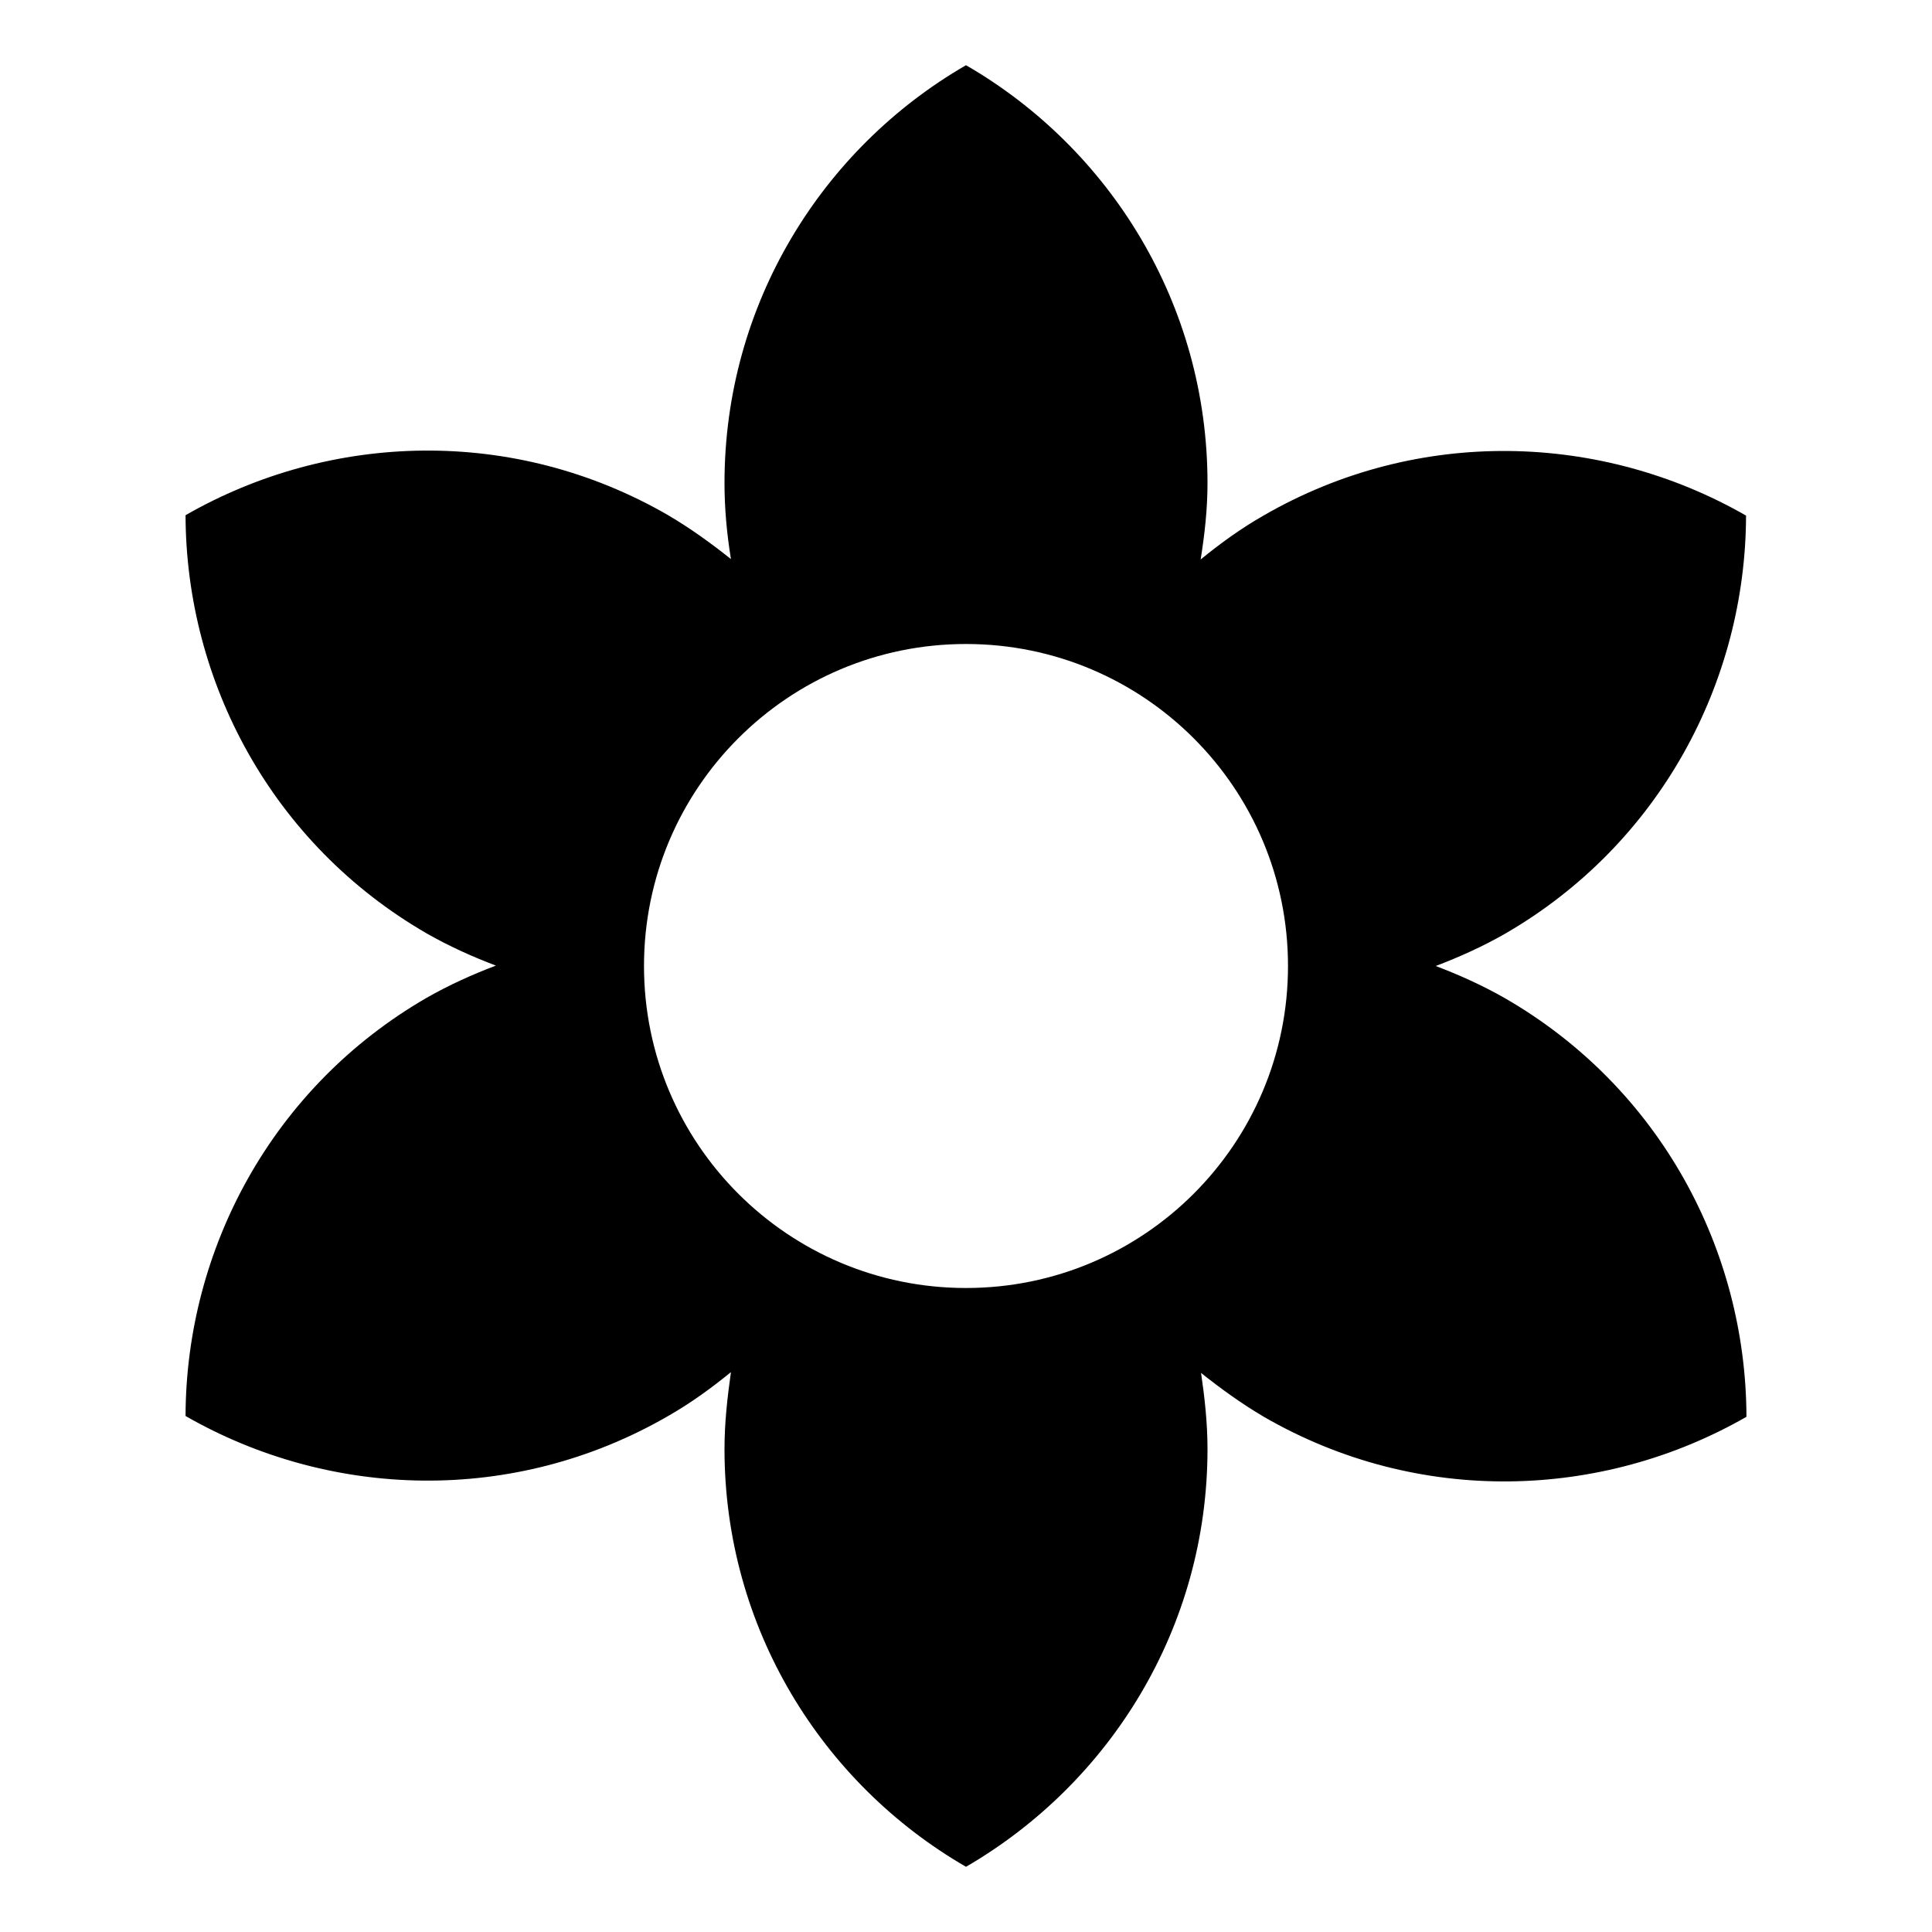 <svg xmlns="http://www.w3.org/2000/svg" width="100%" height="100%" viewBox="0 0 48 48"><path d="M37.39 24.8c-.56-.32-1.14-.58-1.72-.8.58-.22 1.16-.48 1.72-.8 3.84-2.22 5.98-6.25 5.99-10.39-3.59-2.06-8.15-2.22-11.99 0-.56.32-1.07.69-1.56 1.09.1-.63.17-1.25.17-1.9 0-4.44-2.42-8.31-6-10.38-3.58 2.07-6 5.94-6 10.38 0 .65.06 1.27.16 1.89-.49-.39-1-.76-1.56-1.09-3.84-2.22-8.4-2.06-11.99 0 .01 4.14 2.15 8.17 5.99 10.39.56.32 1.14.58 1.72.8-.58.22-1.16.48-1.72.8-3.84 2.22-5.98 6.25-5.99 10.39 3.59 2.06 8.15 2.22 11.99 0 .56-.32 1.07-.69 1.56-1.09-.09.64-.16 1.26-.16 1.91 0 4.44 2.42 8.31 6 10.38 3.58-2.08 6-5.94 6-10.38 0-.65-.07-1.27-.16-1.89.49.39 1 .76 1.56 1.09 3.84 2.22 8.4 2.06 11.99 0-.01-4.15-2.15-8.18-6-10.4zM24 32c-4.42 0-8-3.58-8-8s3.58-8 8-8 8 3.58 8 8-3.58 8-8 8z"/></svg>
